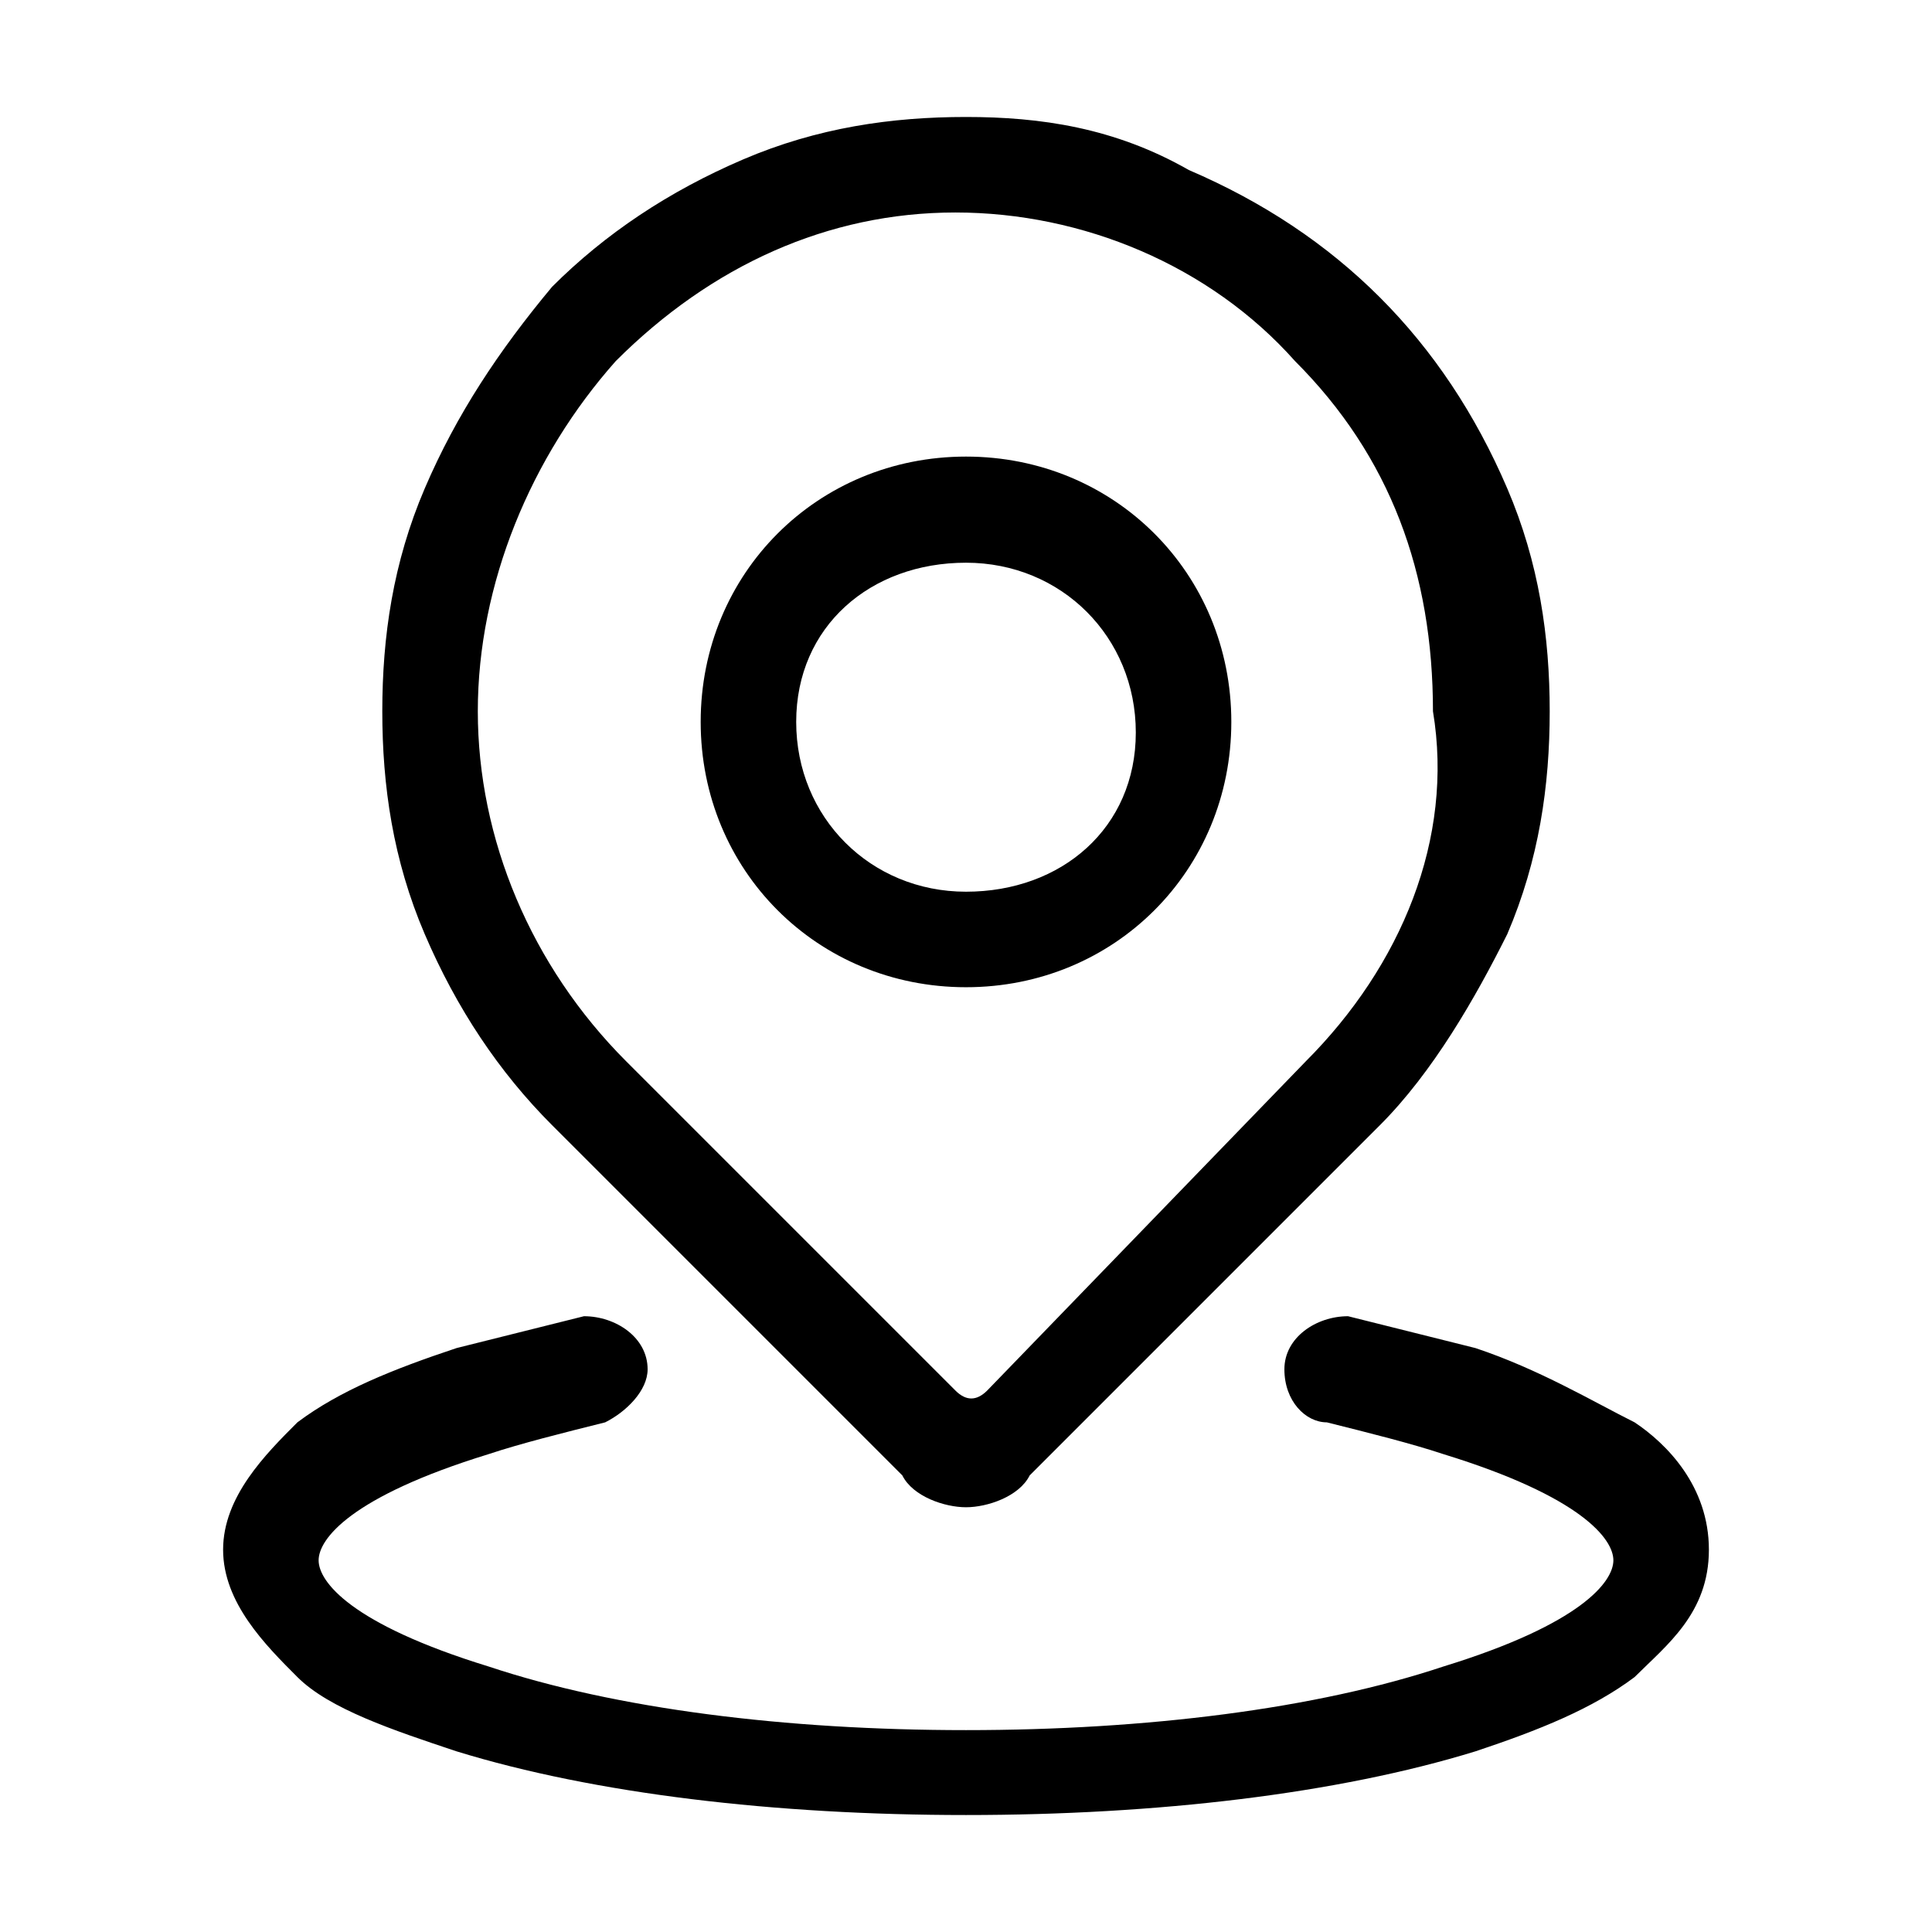 <?xml version="1.0" standalone="no"?><!DOCTYPE svg PUBLIC "-//W3C//DTD SVG 1.1//EN" "http://www.w3.org/Graphics/SVG/1.1/DTD/svg11.dtd"><svg t="1704162274809" class="icon" viewBox="0 0 1024 1024" version="1.1" xmlns="http://www.w3.org/2000/svg" p-id="1513" xmlns:xlink="http://www.w3.org/1999/xlink" width="200" height="200"><path d="M798.875 258.875c-16.875-39.375-39.375-73.125-67.5-101.25S669.5 107 630.125 90.125C590.75 67.625 551.375 62 512 62S433.25 67.625 393.875 84.5c-39.375 16.875-73.125 39.375-101.25 67.5-28.125 33.75-50.625 67.5-67.5 106.875-16.875 39.375-22.5 78.75-22.5 118.125s5.625 78.75 22.5 118.125c16.875 39.375 39.375 73.125 67.5 101.25l185.625 185.625c5.625 11.25 22.5 16.875 33.75 16.875s28.125-5.625 33.75-16.875l185.625-185.625c28.125-28.125 50.625-67.5 67.5-101.25 16.875-39.375 22.5-78.75 22.5-118.125s-5.625-78.75-22.5-118.125z m-106.875 303.75l-168.75 174.375c-5.625 5.625-11.25 5.625-16.875 0L332 562.625C281.375 512 253.25 444.5 253.25 377c0-67.5 28.125-135 73.125-185.625 50.625-50.625 112.5-78.75 180-78.75s135 28.125 180 78.75c50.625 50.625 73.125 112.5 73.125 185.625 11.25 67.5-16.875 135-67.5 185.625z" p-id="1514"></path><path d="M512 242c-78.75 0-140.625 61.875-140.625 140.625S433.25 523.25 512 523.25s140.625-61.875 140.625-140.625S590.75 242 512 242z m0 230.625c-50.625 0-90-39.375-90-90S461.375 298.25 512 298.25s90 39.375 90 90S562.625 472.625 512 472.625zM866.375 753.875c16.875 11.25 39.375 33.75 39.375 67.5s-22.5 50.625-39.375 67.5c-22.5 16.875-50.625 28.125-84.375 39.375-73.125 22.5-168.75 33.75-270 33.75s-196.875-11.25-270-33.75c-33.75-11.25-67.5-22.5-84.375-39.375-16.875-16.875-39.375-39.375-39.375-67.5s22.5-50.625 39.375-67.5c22.5-16.875 50.625-28.125 84.375-39.375l67.5-16.875c16.875 0 33.75 11.25 33.75 28.125 0 11.25-11.25 22.5-22.5 28.125-22.5 5.625-45 11.25-61.875 16.875-73.125 22.5-90 45-90 56.25s16.875 33.75 90 56.25c67.5 22.5 157.5 33.75 253.125 33.75s185.625-11.25 253.125-33.75c73.125-22.5 90-45 90-56.25s-16.875-33.75-90-56.25c-16.875-5.625-39.375-11.25-61.875-16.875-11.25 0-22.5-11.25-22.5-28.125s16.875-28.125 33.75-28.125l67.5 16.875c33.75 11.25 61.875 28.125 84.375 39.375z" p-id="1515"></path></svg>